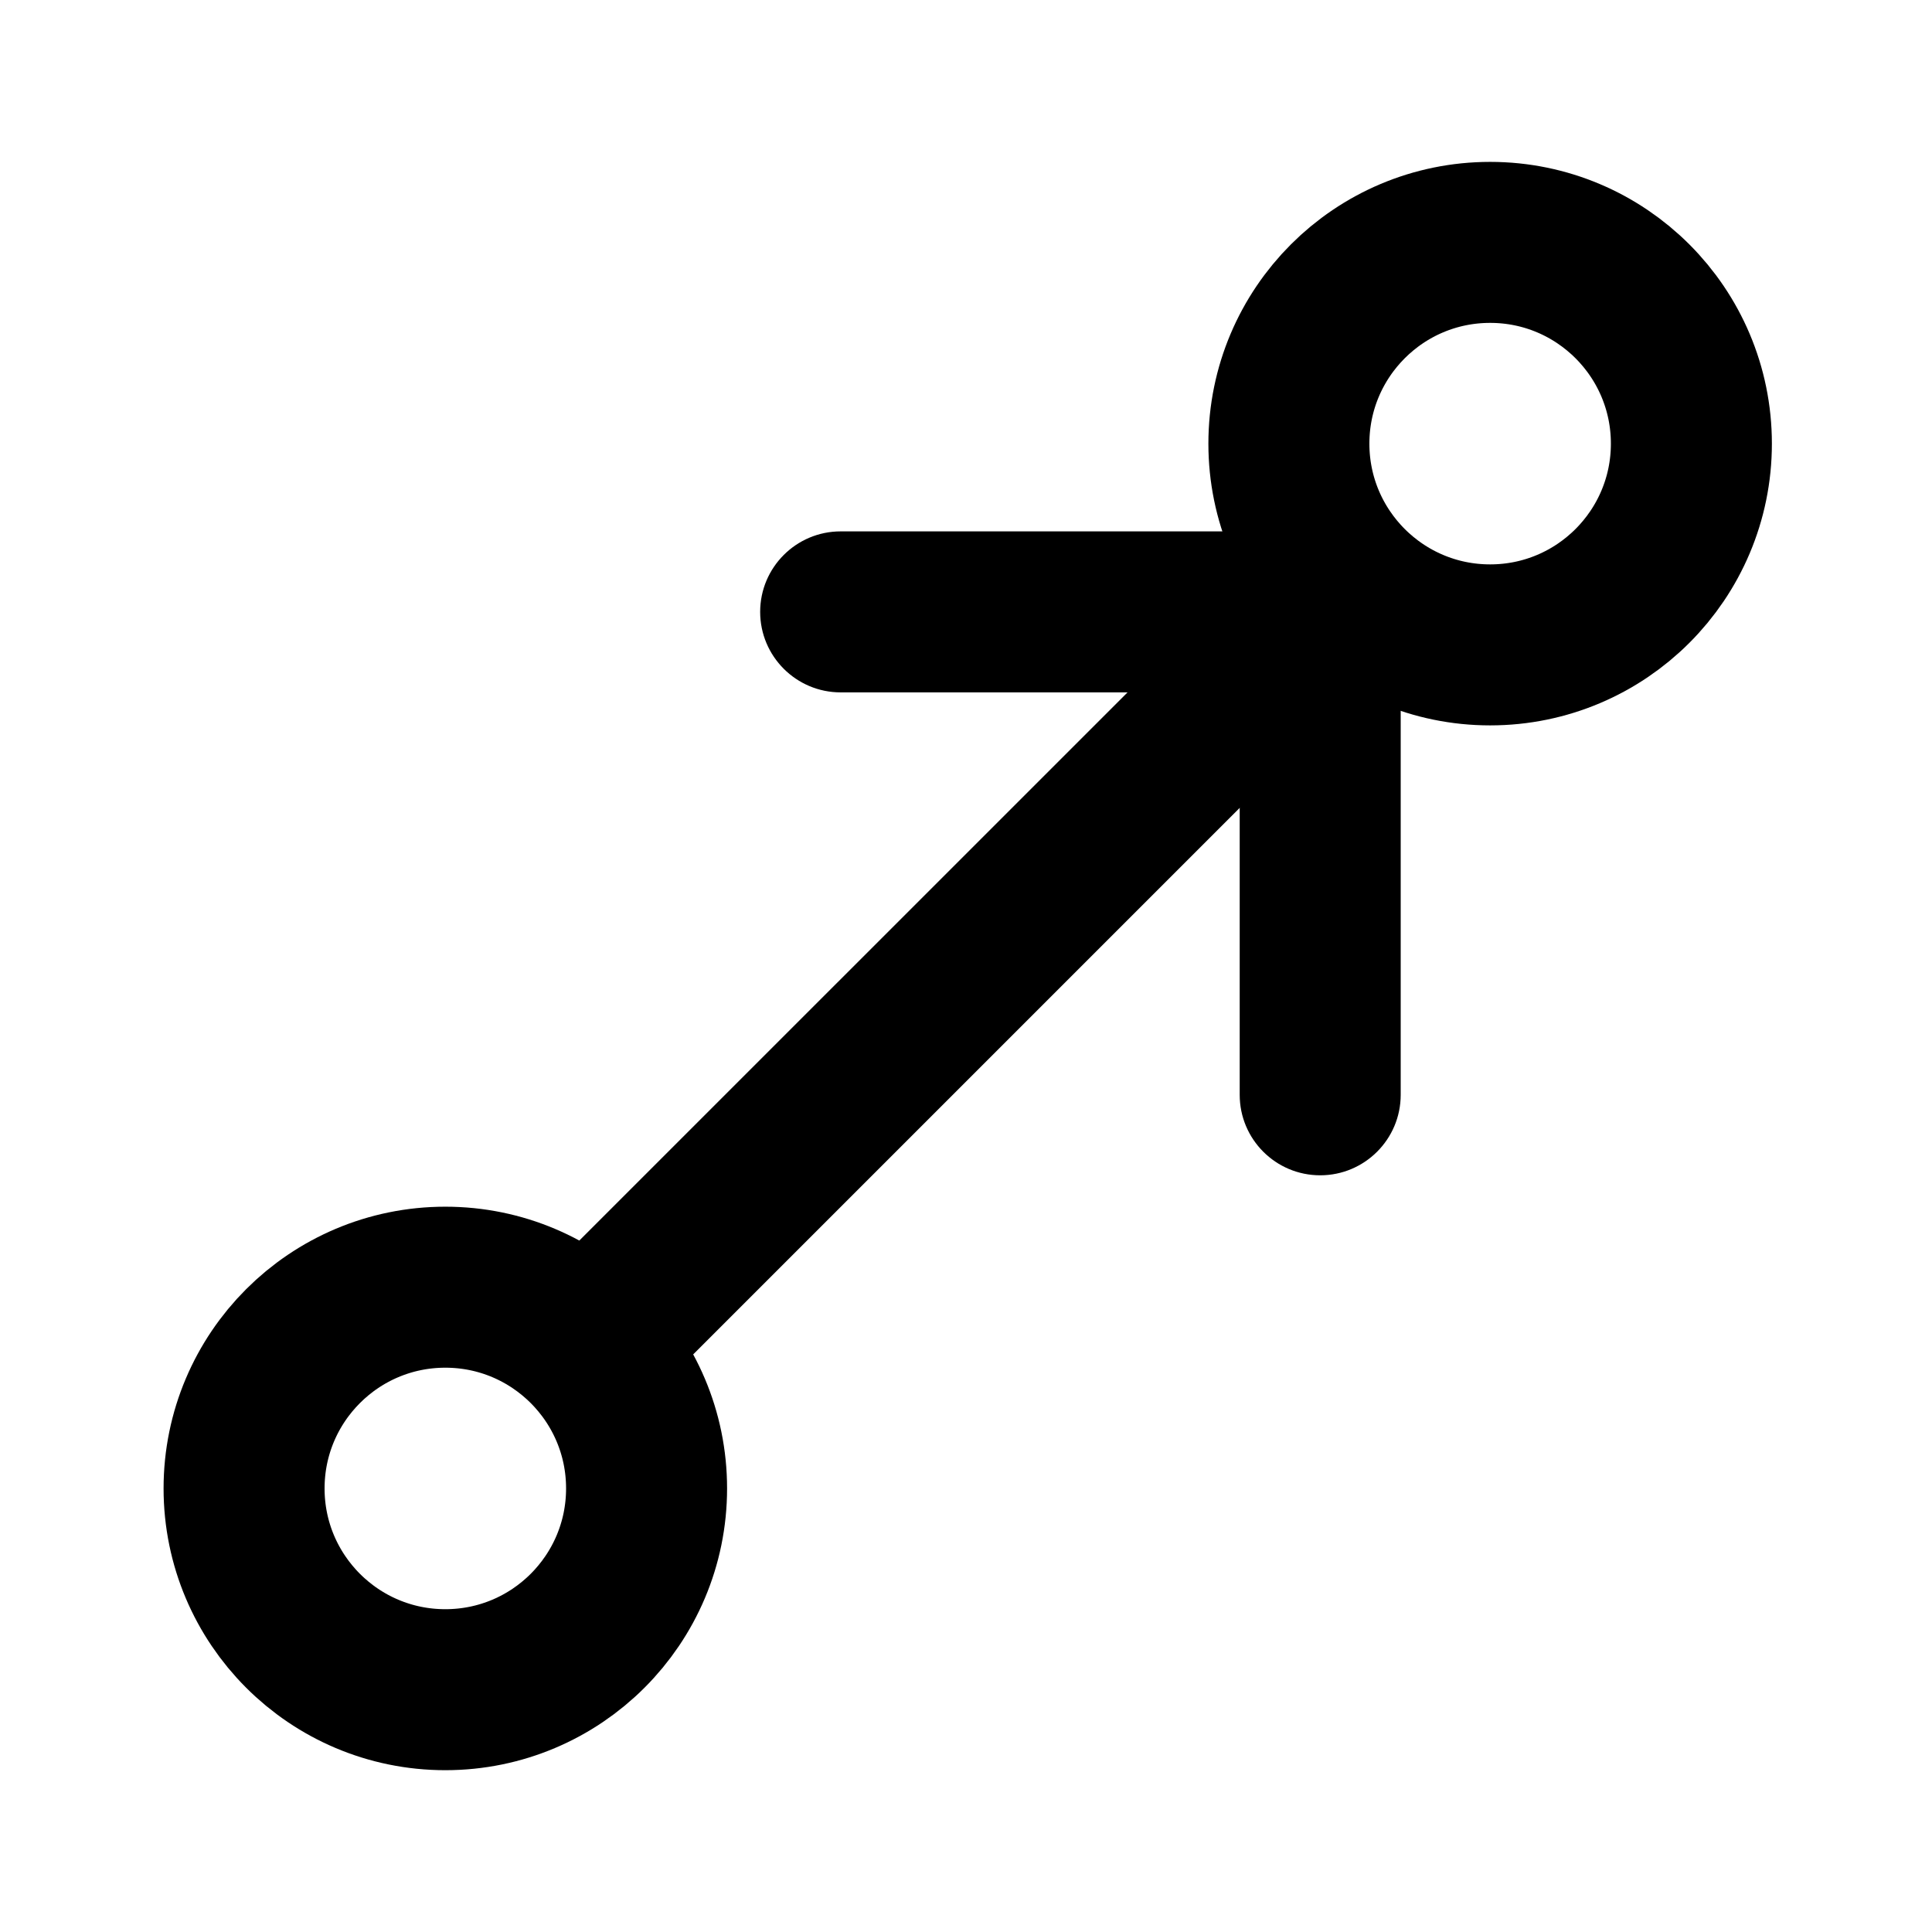 <svg width="24" height="24" viewBox="0 0 24 24" fill="none" xmlns="http://www.w3.org/2000/svg">
<circle cx="5.532" cy="18.49" r="2.5" transform="rotate(90 5.532 18.49)" stroke="black" stroke-width="2"/>
<circle cx="18.511" cy="5.511" r="2.5" transform="rotate(90 18.511 5.511)" stroke="black" stroke-width="2"/>
<path fill-rule="evenodd" clip-rule="evenodd" d="M17.889 7.547L7.99 17.446L6.575 16.032L16.475 6.133L17.889 7.547Z" fill="black"/>
<path fill-rule="evenodd" clip-rule="evenodd" d="M17.4 7.601C17.4 8.153 16.952 8.601 16.4 8.601L10.443 8.601C9.891 8.601 9.443 8.153 9.443 7.601V7.601C9.443 7.049 9.891 6.601 10.443 6.601L16.4 6.601C16.952 6.601 17.4 7.049 17.4 7.601V7.601Z" fill="black"/>
<path fill-rule="evenodd" clip-rule="evenodd" d="M16.4 14.6C15.847 14.6 15.4 14.152 15.4 13.6L15.4 7.601C15.4 7.049 15.847 6.601 16.4 6.601V6.601C16.952 6.601 17.4 7.049 17.4 7.601L17.4 13.6C17.4 14.152 16.952 14.6 16.4 14.6V14.6Z" fill="black"/>
</svg>
